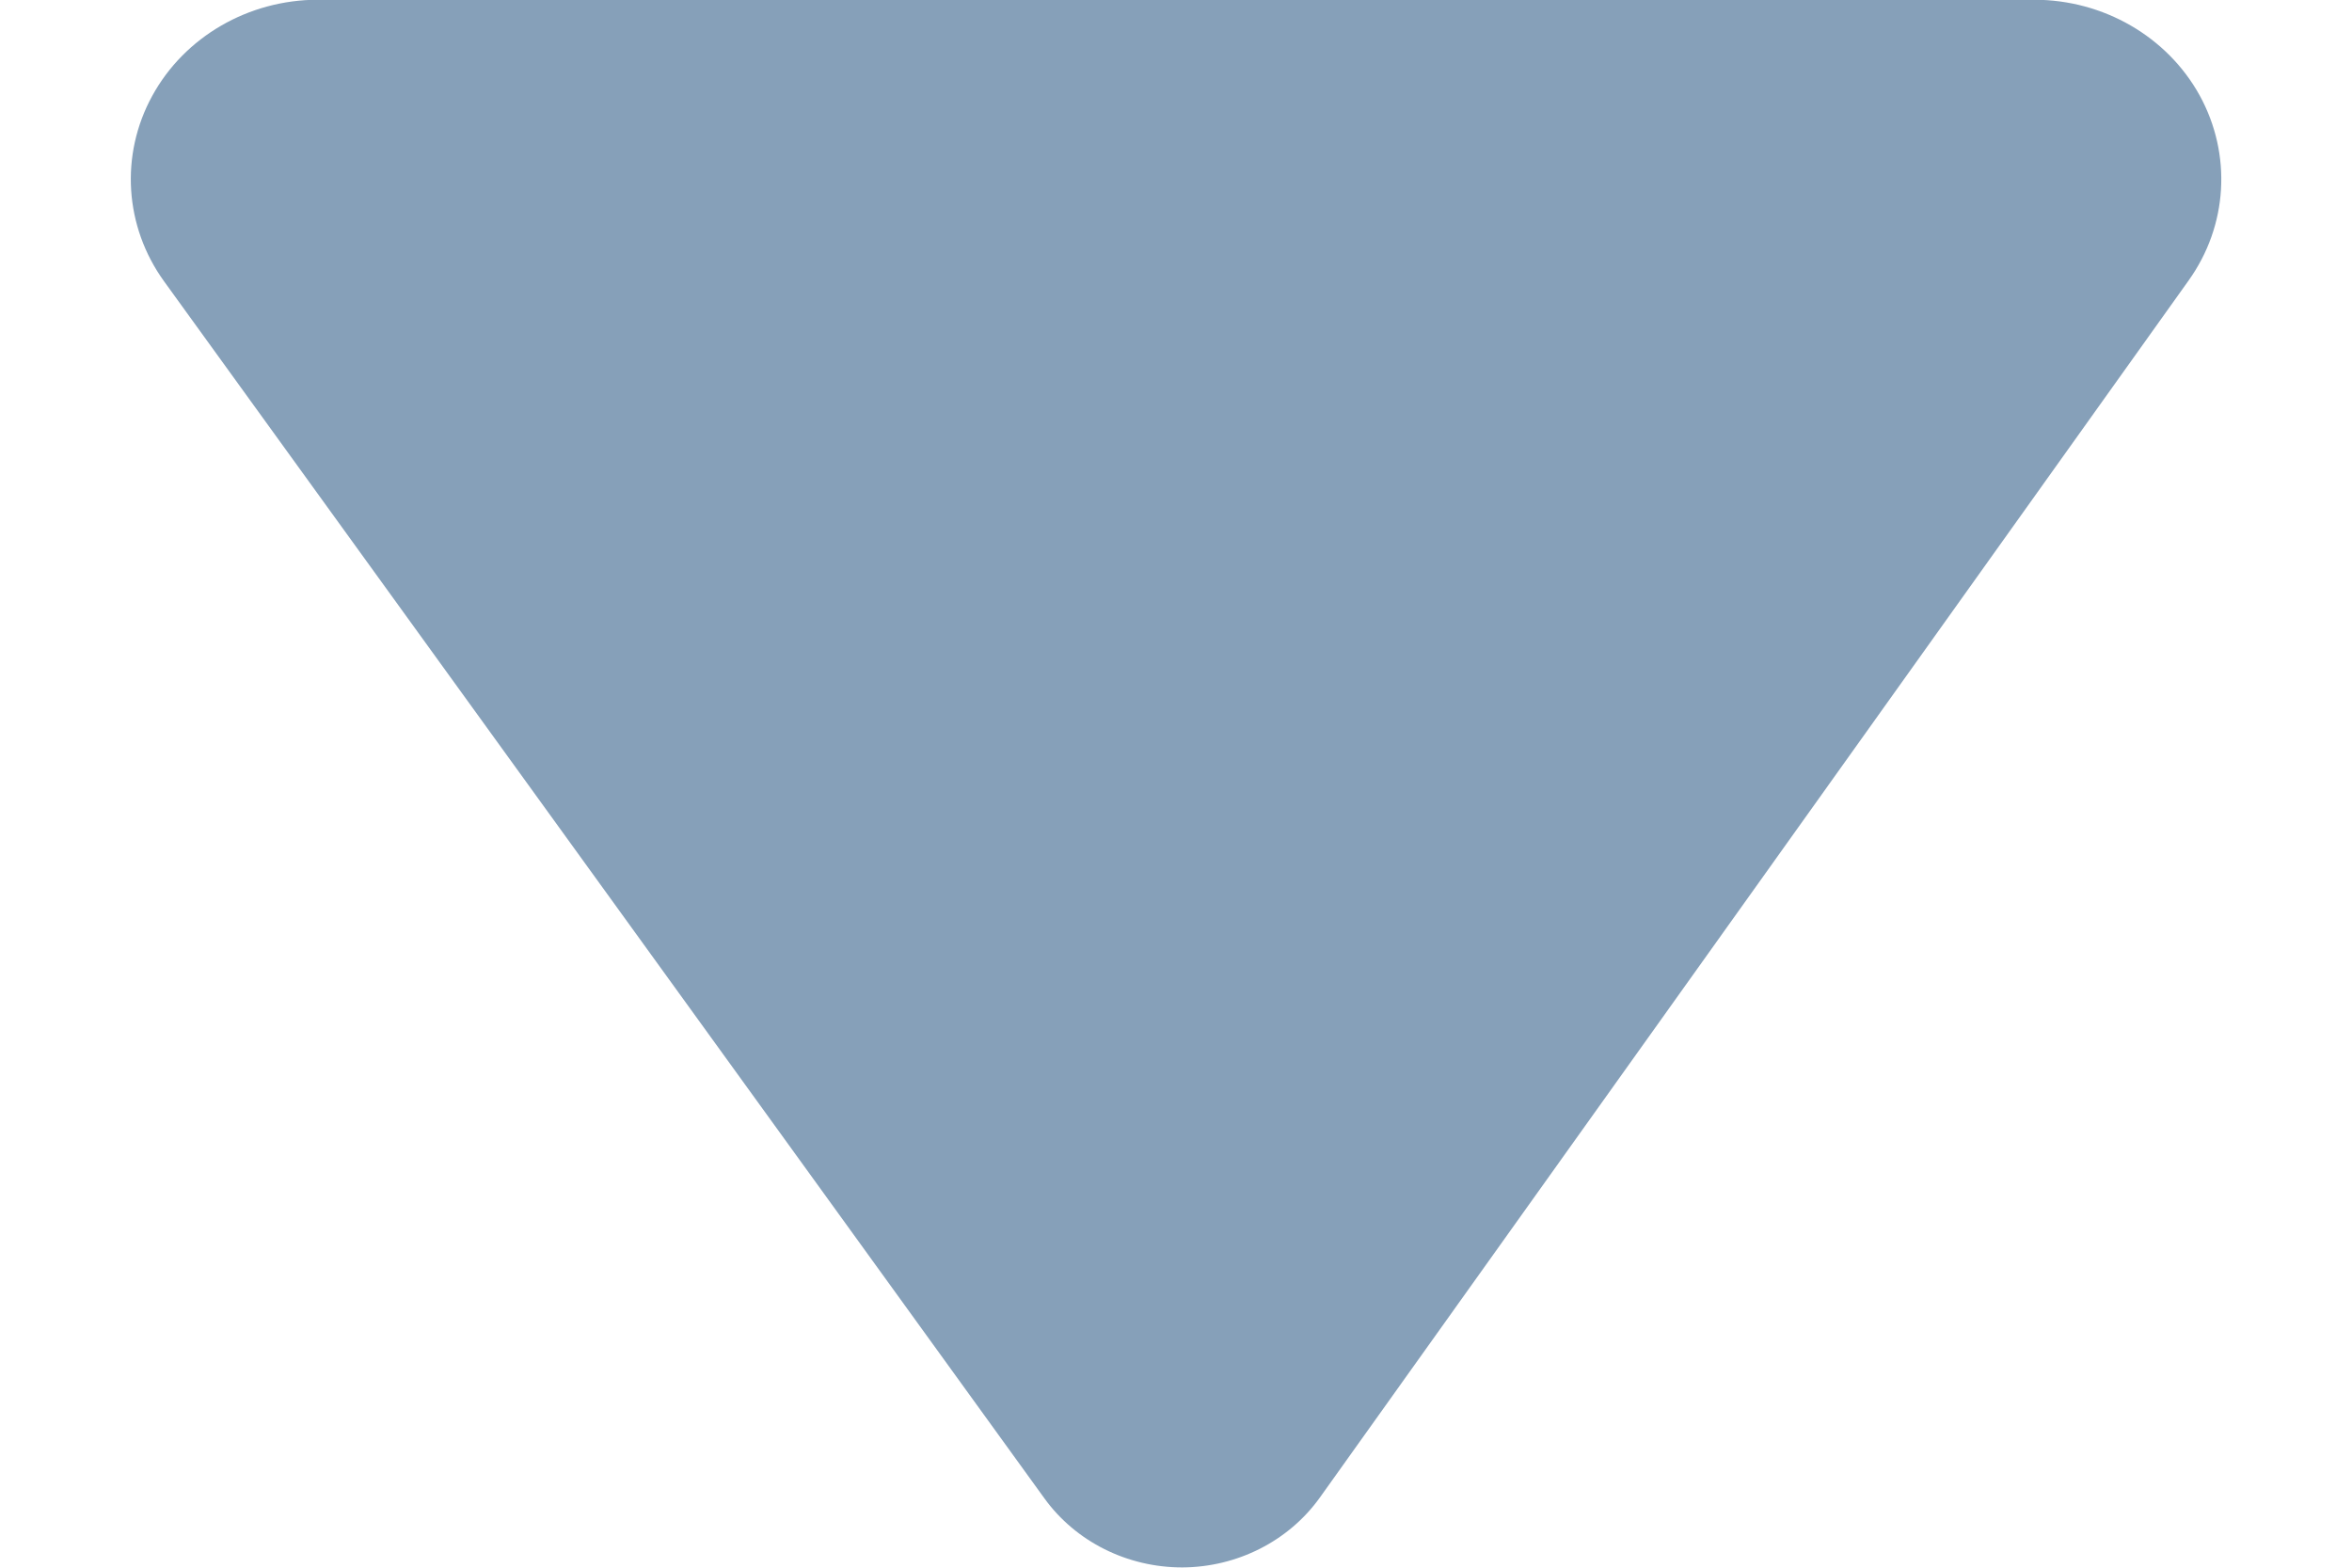 <svg 
 xmlns="http://www.w3.org/2000/svg"
 xmlns:xlink="http://www.w3.org/1999/xlink"
 width="18px" height="12px">
<path fill-rule="evenodd"  fill="rgb(134, 160, 185)"
 d="M15.567,-0.002 L2.434,-0.002 C1.901,-0.002 1.412,0.282 1.165,0.734 C0.917,1.187 0.953,1.735 1.256,2.154 L7.992,11.468 C8.232,11.801 8.627,11.998 9.048,11.998 C9.469,11.996 9.863,11.796 10.101,11.463 L16.749,2.148 C17.050,1.727 17.082,1.182 16.834,0.730 C16.586,0.281 16.099,-0.002 15.567,-0.002 L15.567,-0.002 Z"/>
</svg>